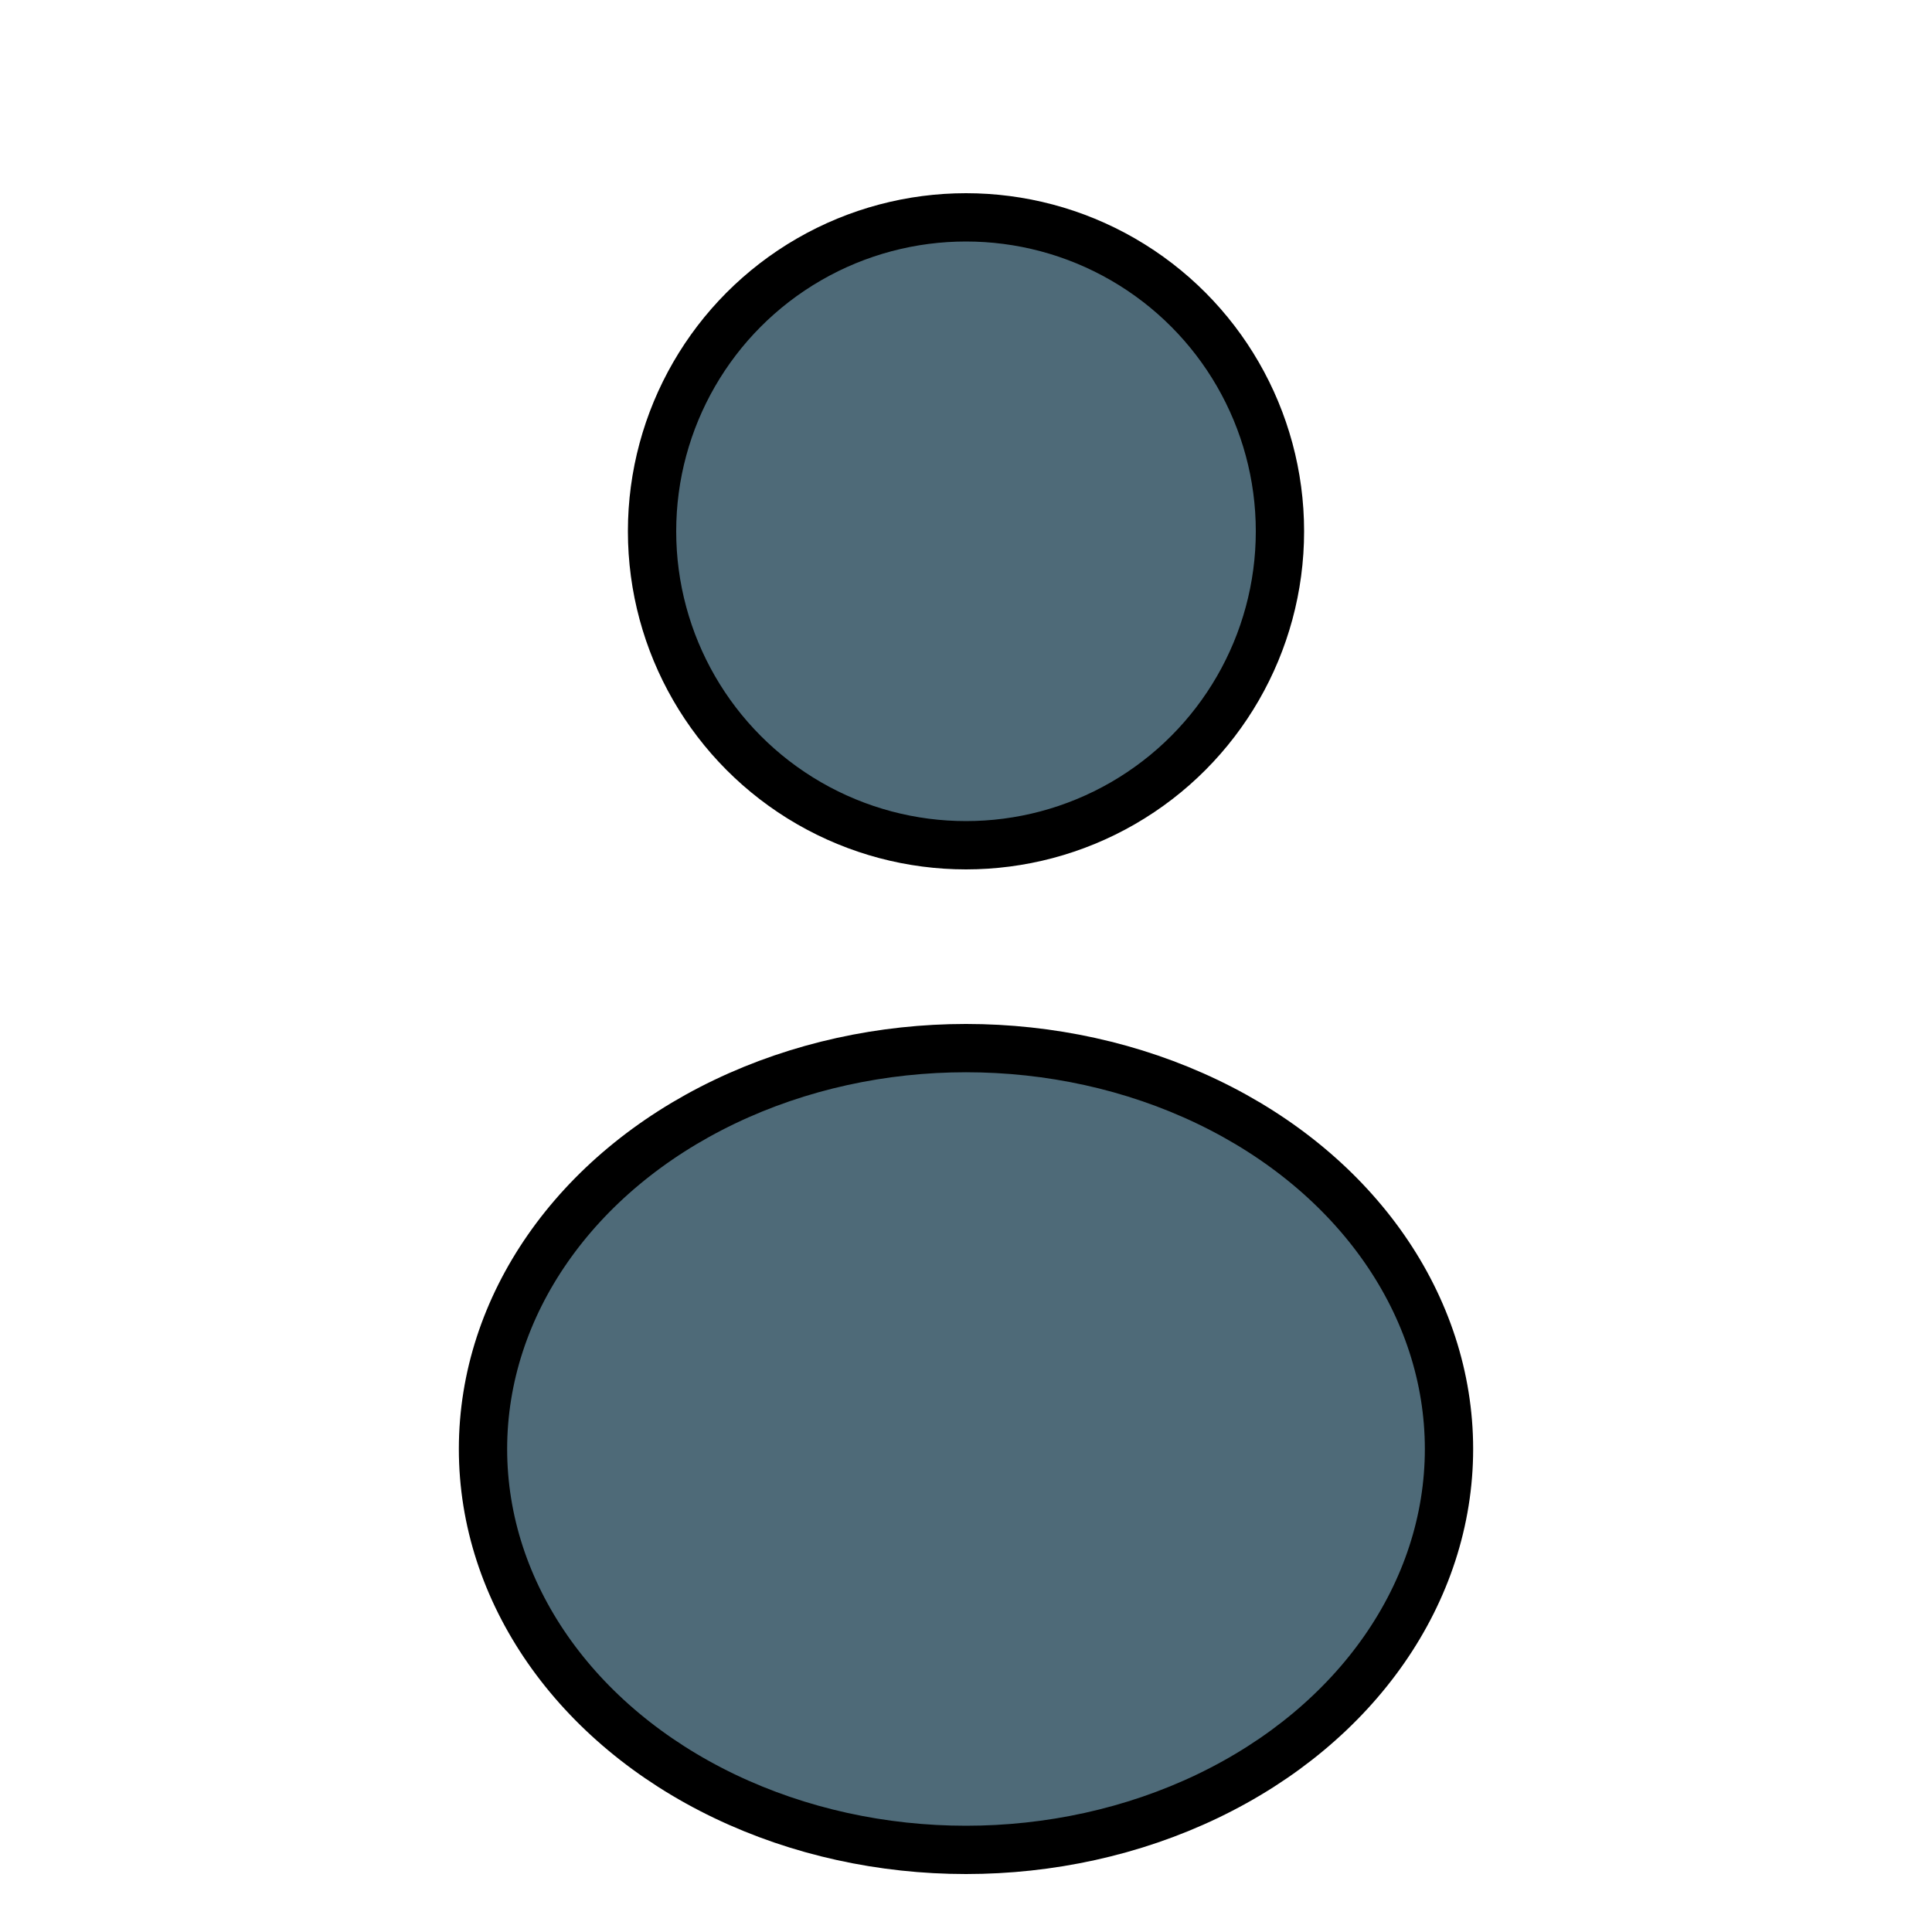 <svg width="400" height="400" viewBox="0 0 400 400" xmlns="http://www.w3.org/2000/svg" xmlns:svg="http://www.w3.org/2000/svg">
 <!-- Created with SVG-edit - http://svg-edit.googlecode.com/ -->

 <g>
  <title>Person8</title>
  <ellipse fill="#4e6a7800" stroke="#000000" stroke-width="10" cx="200" cy="300" id="svg_1" rx="100" ry="83" stroke-dasharray="null" stroke-linecap="null" stroke-linejoin="null"/>
  <circle fill="#4e6a7800" stroke="#000000" stroke-width="10" stroke-dasharray="null" stroke-linejoin="null" stroke-linecap="null" cx="200" cy="110" r="65" id="svg_4"/>
 </g>
</svg>
